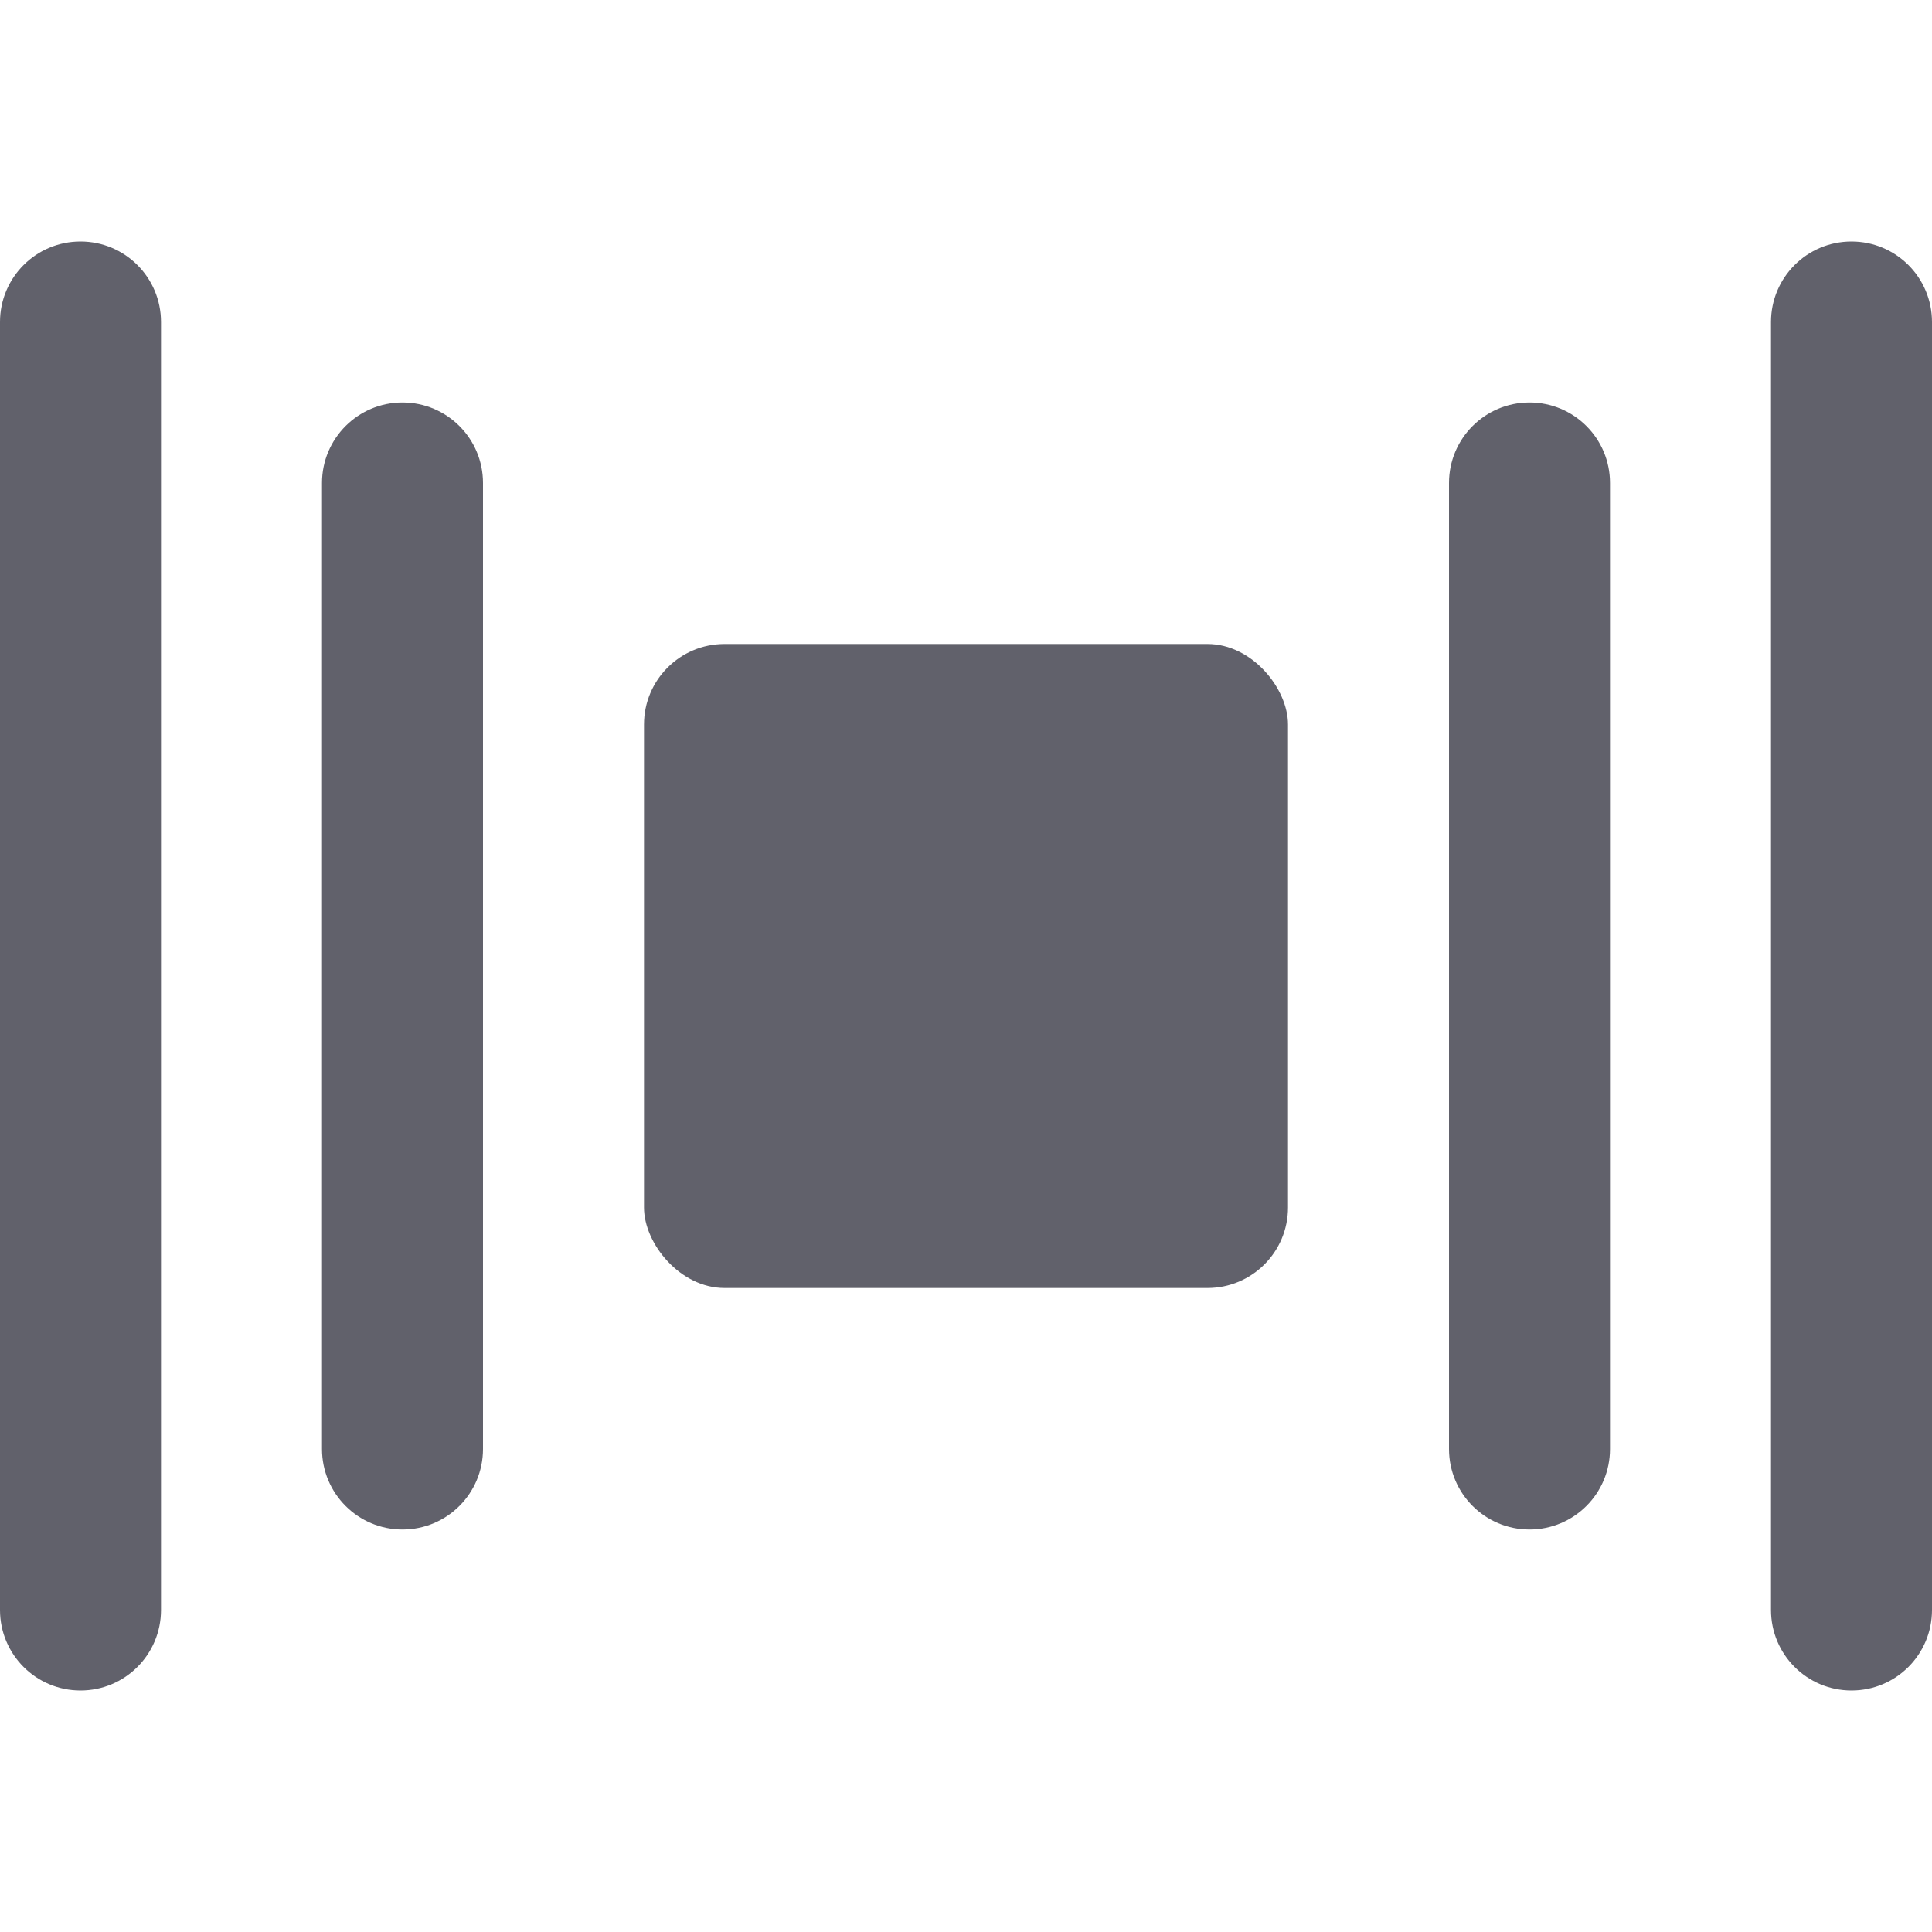 <svg xmlns="http://www.w3.org/2000/svg" height="24" width="24" viewBox="0 0 24 24"><rect data-color="color-2" x="8" y="8" width="8" height="8" rx="1" ry="1" fill="#61616b"></rect><path d="M1,3c-.553,0-1,.448-1,1V20c0,.552,.447,1,1,1s1-.448,1-1V4c0-.552-.447-1-1-1Z" fill="#61616b"></path><path d="M5,5c-.553,0-1,.448-1,1v12c0,.552,.447,1,1,1s1-.448,1-1V6c0-.552-.447-1-1-1Z" fill="#61616b"></path><path d="M19,5c-.553,0-1,.448-1,1v12c0,.552,.447,1,1,1s1-.448,1-1V6c0-.552-.447-1-1-1Z" fill="#61616b"></path><path d="M23,3c-.553,0-1,.448-1,1V20c0,.552,.447,1,1,1s1-.448,1-1V4c0-.552-.447-1-1-1Z" fill="#61616b"></path></svg>